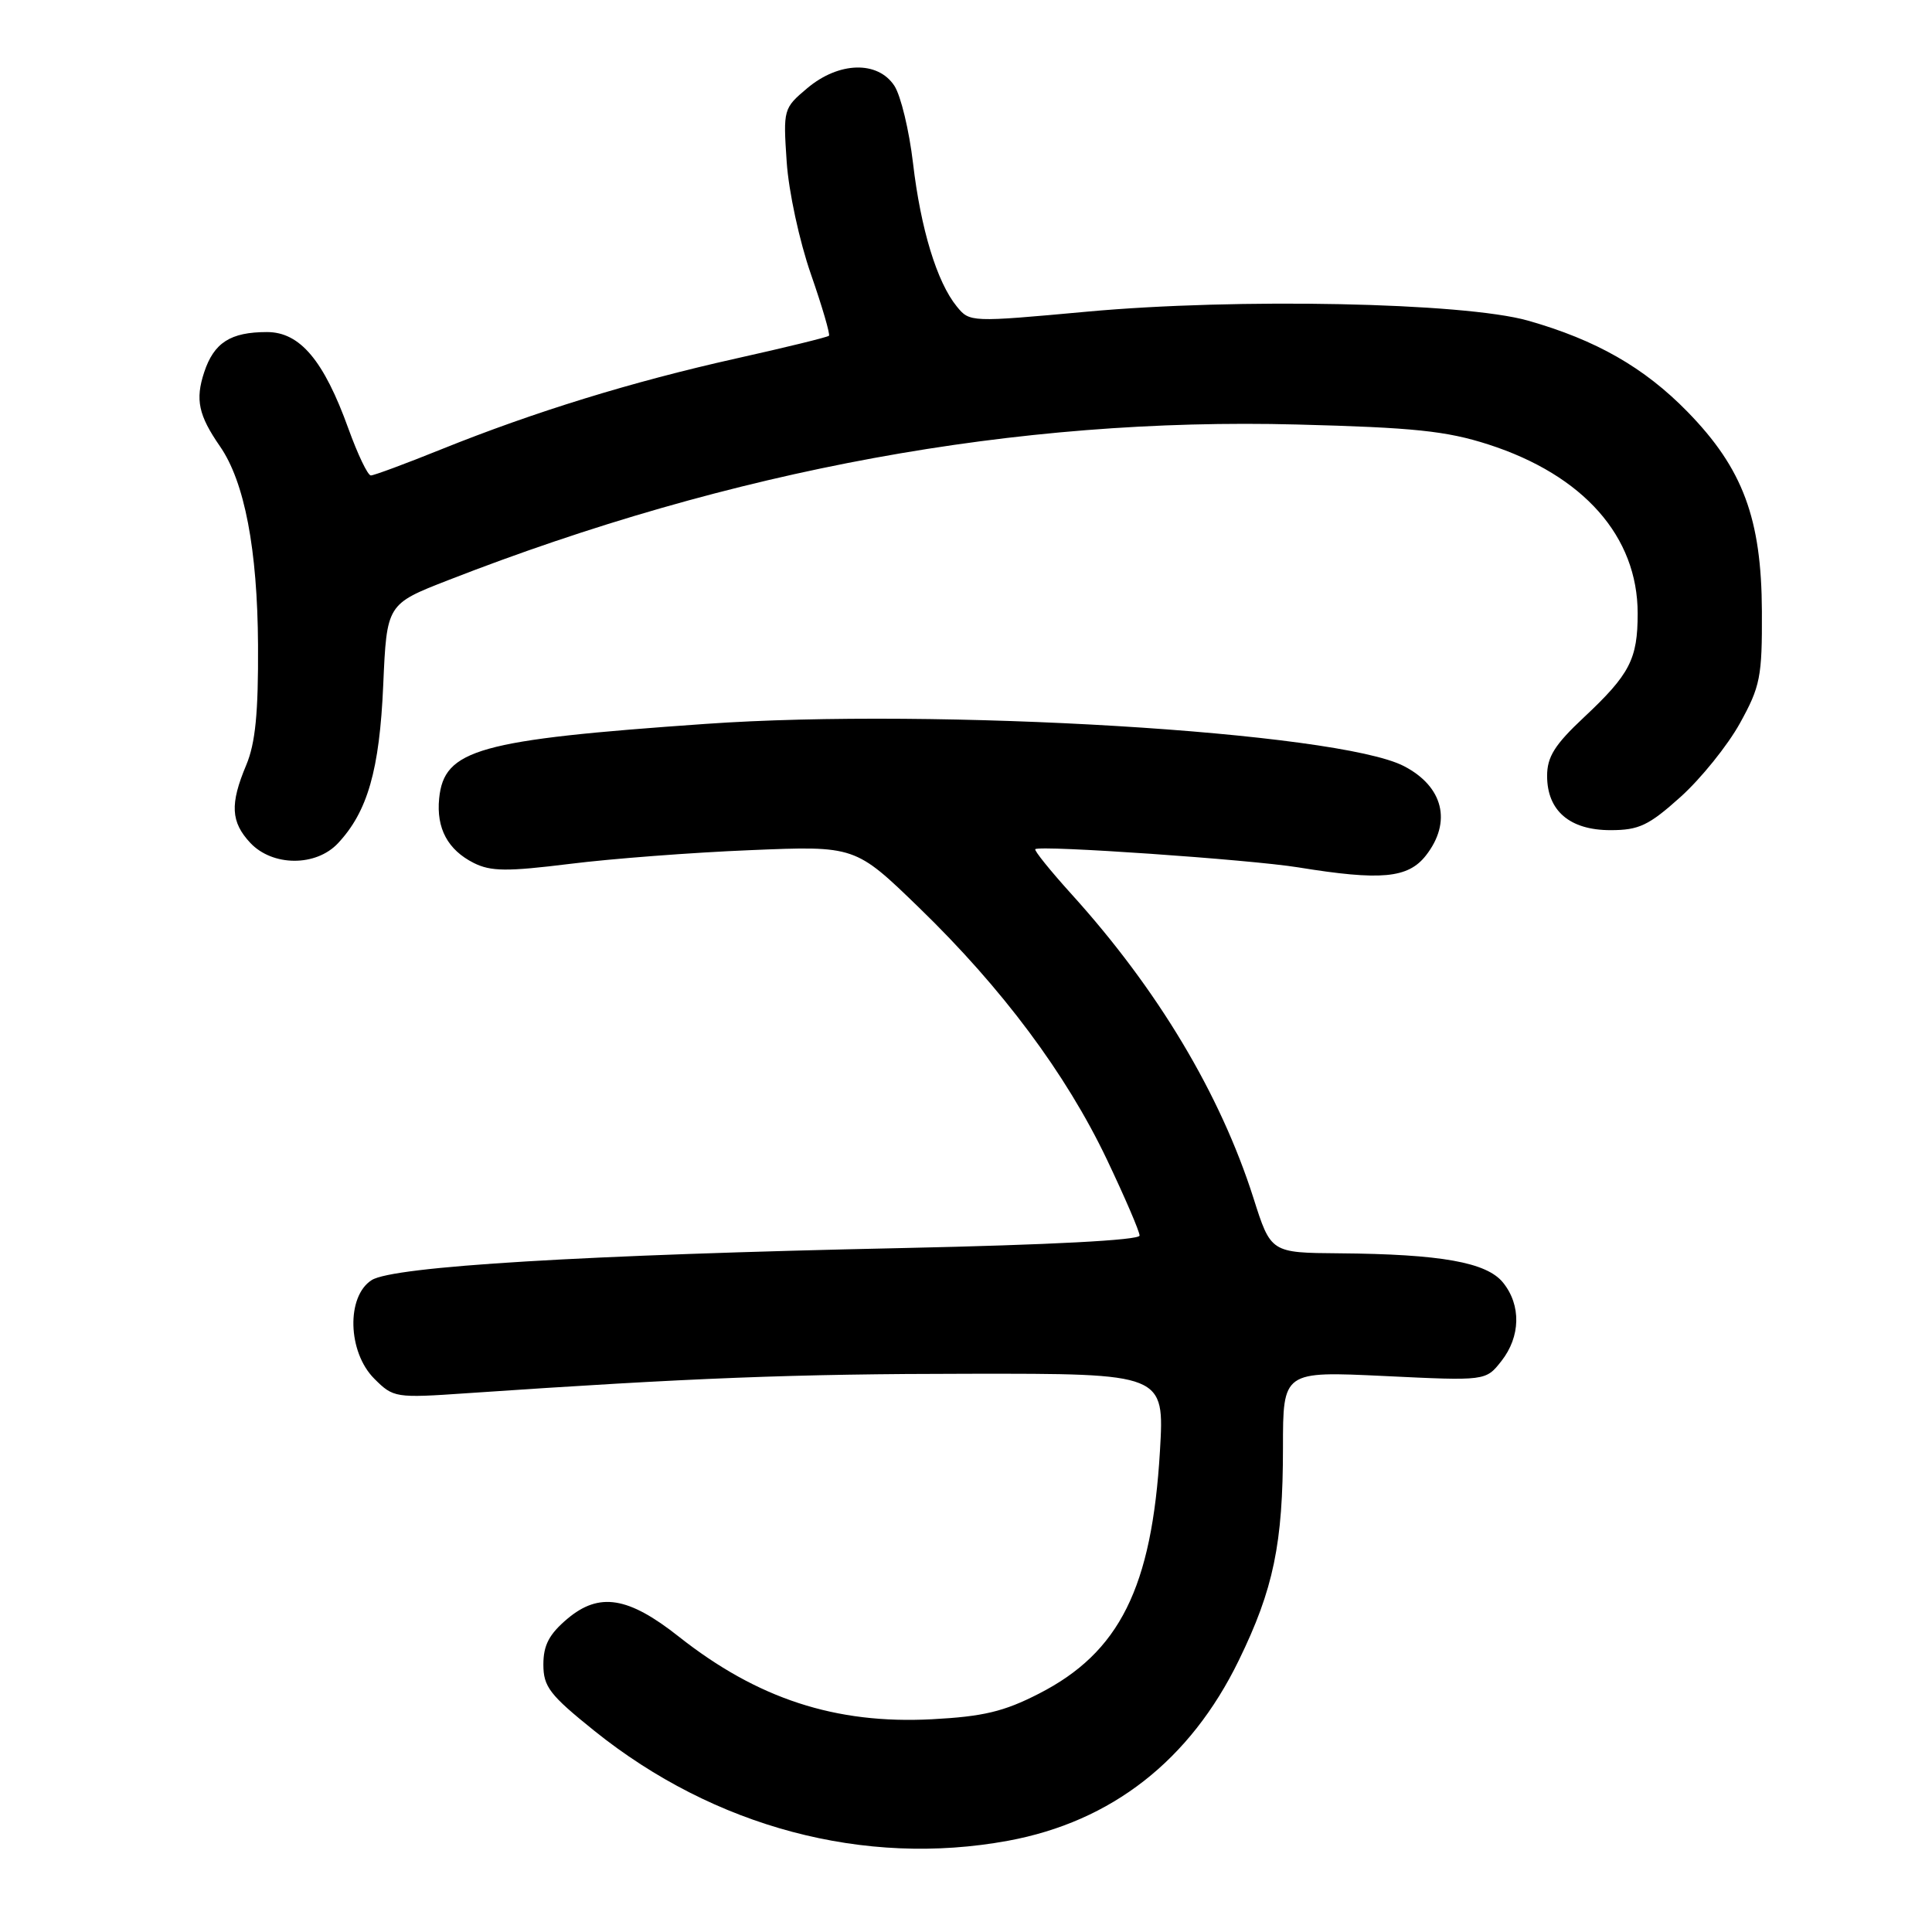 <?xml version="1.0" encoding="UTF-8" standalone="no"?>
<!DOCTYPE svg PUBLIC "-//W3C//DTD SVG 1.1//EN" "http://www.w3.org/Graphics/SVG/1.1/DTD/svg11.dtd" >
<svg xmlns="http://www.w3.org/2000/svg" xmlns:xlink="http://www.w3.org/1999/xlink" version="1.1" viewBox="0 0 256 256">
 <g >
 <path fill="currentColor"
d=" M 133.57 243.91 C 147.30 241.38 157.70 233.25 164.15 220.00 C 168.75 210.57 170.00 204.54 170.00 191.80 C 170.00 181.69 170.00 181.69 183.44 182.33 C 196.87 182.98 196.87 182.98 198.94 180.35 C 201.49 177.11 201.58 172.94 199.16 169.95 C 196.99 167.26 190.93 166.18 177.45 166.07 C 168.39 166.00 168.39 166.00 166.09 158.75 C 161.69 144.95 153.39 131.08 141.98 118.48 C 139.16 115.36 137.00 112.68 137.18 112.52 C 137.80 111.97 165.58 113.89 172.02 114.93 C 182.98 116.71 186.56 116.38 188.93 113.37 C 192.41 108.93 191.26 104.22 186.02 101.51 C 177.24 96.97 124.19 93.76 93.50 95.92 C 63.35 98.03 58.84 99.30 58.19 105.80 C 57.80 109.76 59.33 112.61 62.78 114.35 C 65.04 115.48 67.18 115.50 75.50 114.47 C 81.00 113.78 91.76 112.96 99.41 112.65 C 113.32 112.07 113.32 112.07 121.80 120.29 C 132.80 130.95 141.24 142.26 146.66 153.62 C 149.04 158.63 151.00 163.17 151.00 163.72 C 151.00 164.33 139.14 164.95 119.75 165.37 C 77.37 166.27 52.11 167.80 49.25 169.62 C 45.87 171.77 46.06 179.15 49.59 182.68 C 52.13 185.22 52.38 185.26 61.84 184.61 C 91.74 182.57 105.03 182.05 128.40 182.03 C 154.30 182.00 154.30 182.00 153.70 192.25 C 152.63 210.37 148.35 218.96 137.66 224.42 C 133.02 226.80 130.28 227.45 123.48 227.81 C 110.71 228.48 100.36 225.09 89.93 216.85 C 83.24 211.56 79.40 210.95 75.19 214.49 C 72.77 216.53 72.00 217.99 72.00 220.55 C 72.00 223.50 72.83 224.58 78.75 229.34 C 94.67 242.13 114.55 247.41 133.57 243.91 Z  M 44.78 111.74 C 48.70 107.56 50.29 102.04 50.78 90.77 C 51.25 80.05 51.25 80.05 59.38 76.88 C 97.07 62.18 134.68 55.28 171.87 56.25 C 187.33 56.65 191.64 57.10 197.21 58.89 C 209.82 62.96 217.00 71.08 217.00 81.28 C 217.00 87.35 215.96 89.35 209.87 95.06 C 206.01 98.67 205.00 100.29 205.00 102.81 C 205.00 107.43 208.00 110.00 213.39 110.00 C 217.17 110.00 218.46 109.39 222.68 105.60 C 225.37 103.18 228.91 98.79 230.54 95.85 C 233.25 90.95 233.50 89.70 233.46 81.00 C 233.41 68.70 230.94 62.08 223.61 54.57 C 217.87 48.69 211.47 45.04 202.45 42.48 C 193.94 40.08 163.96 39.47 144.00 41.30 C 128.60 42.71 128.49 42.71 126.78 40.61 C 124.15 37.39 122.00 30.34 120.98 21.62 C 120.47 17.28 119.36 12.67 118.51 11.37 C 116.31 8.02 111.15 8.16 106.96 11.69 C 103.81 14.34 103.77 14.49 104.24 21.44 C 104.50 25.37 105.93 31.97 107.45 36.33 C 108.95 40.64 110.02 44.31 109.84 44.49 C 109.65 44.68 104.10 46.04 97.50 47.51 C 83.71 50.59 70.81 54.57 58.49 59.53 C 53.76 61.44 49.55 63.00 49.14 63.00 C 48.73 63.00 47.40 60.21 46.17 56.81 C 42.91 47.76 39.75 44.00 35.38 44.00 C 30.54 44.00 28.35 45.40 27.05 49.34 C 25.86 52.96 26.30 55.02 29.14 59.13 C 32.41 63.84 34.12 72.80 34.19 85.50 C 34.24 94.46 33.84 98.48 32.63 101.37 C 30.45 106.55 30.58 108.92 33.17 111.69 C 36.12 114.82 41.86 114.85 44.78 111.74 Z "/>
</g>
</svg>